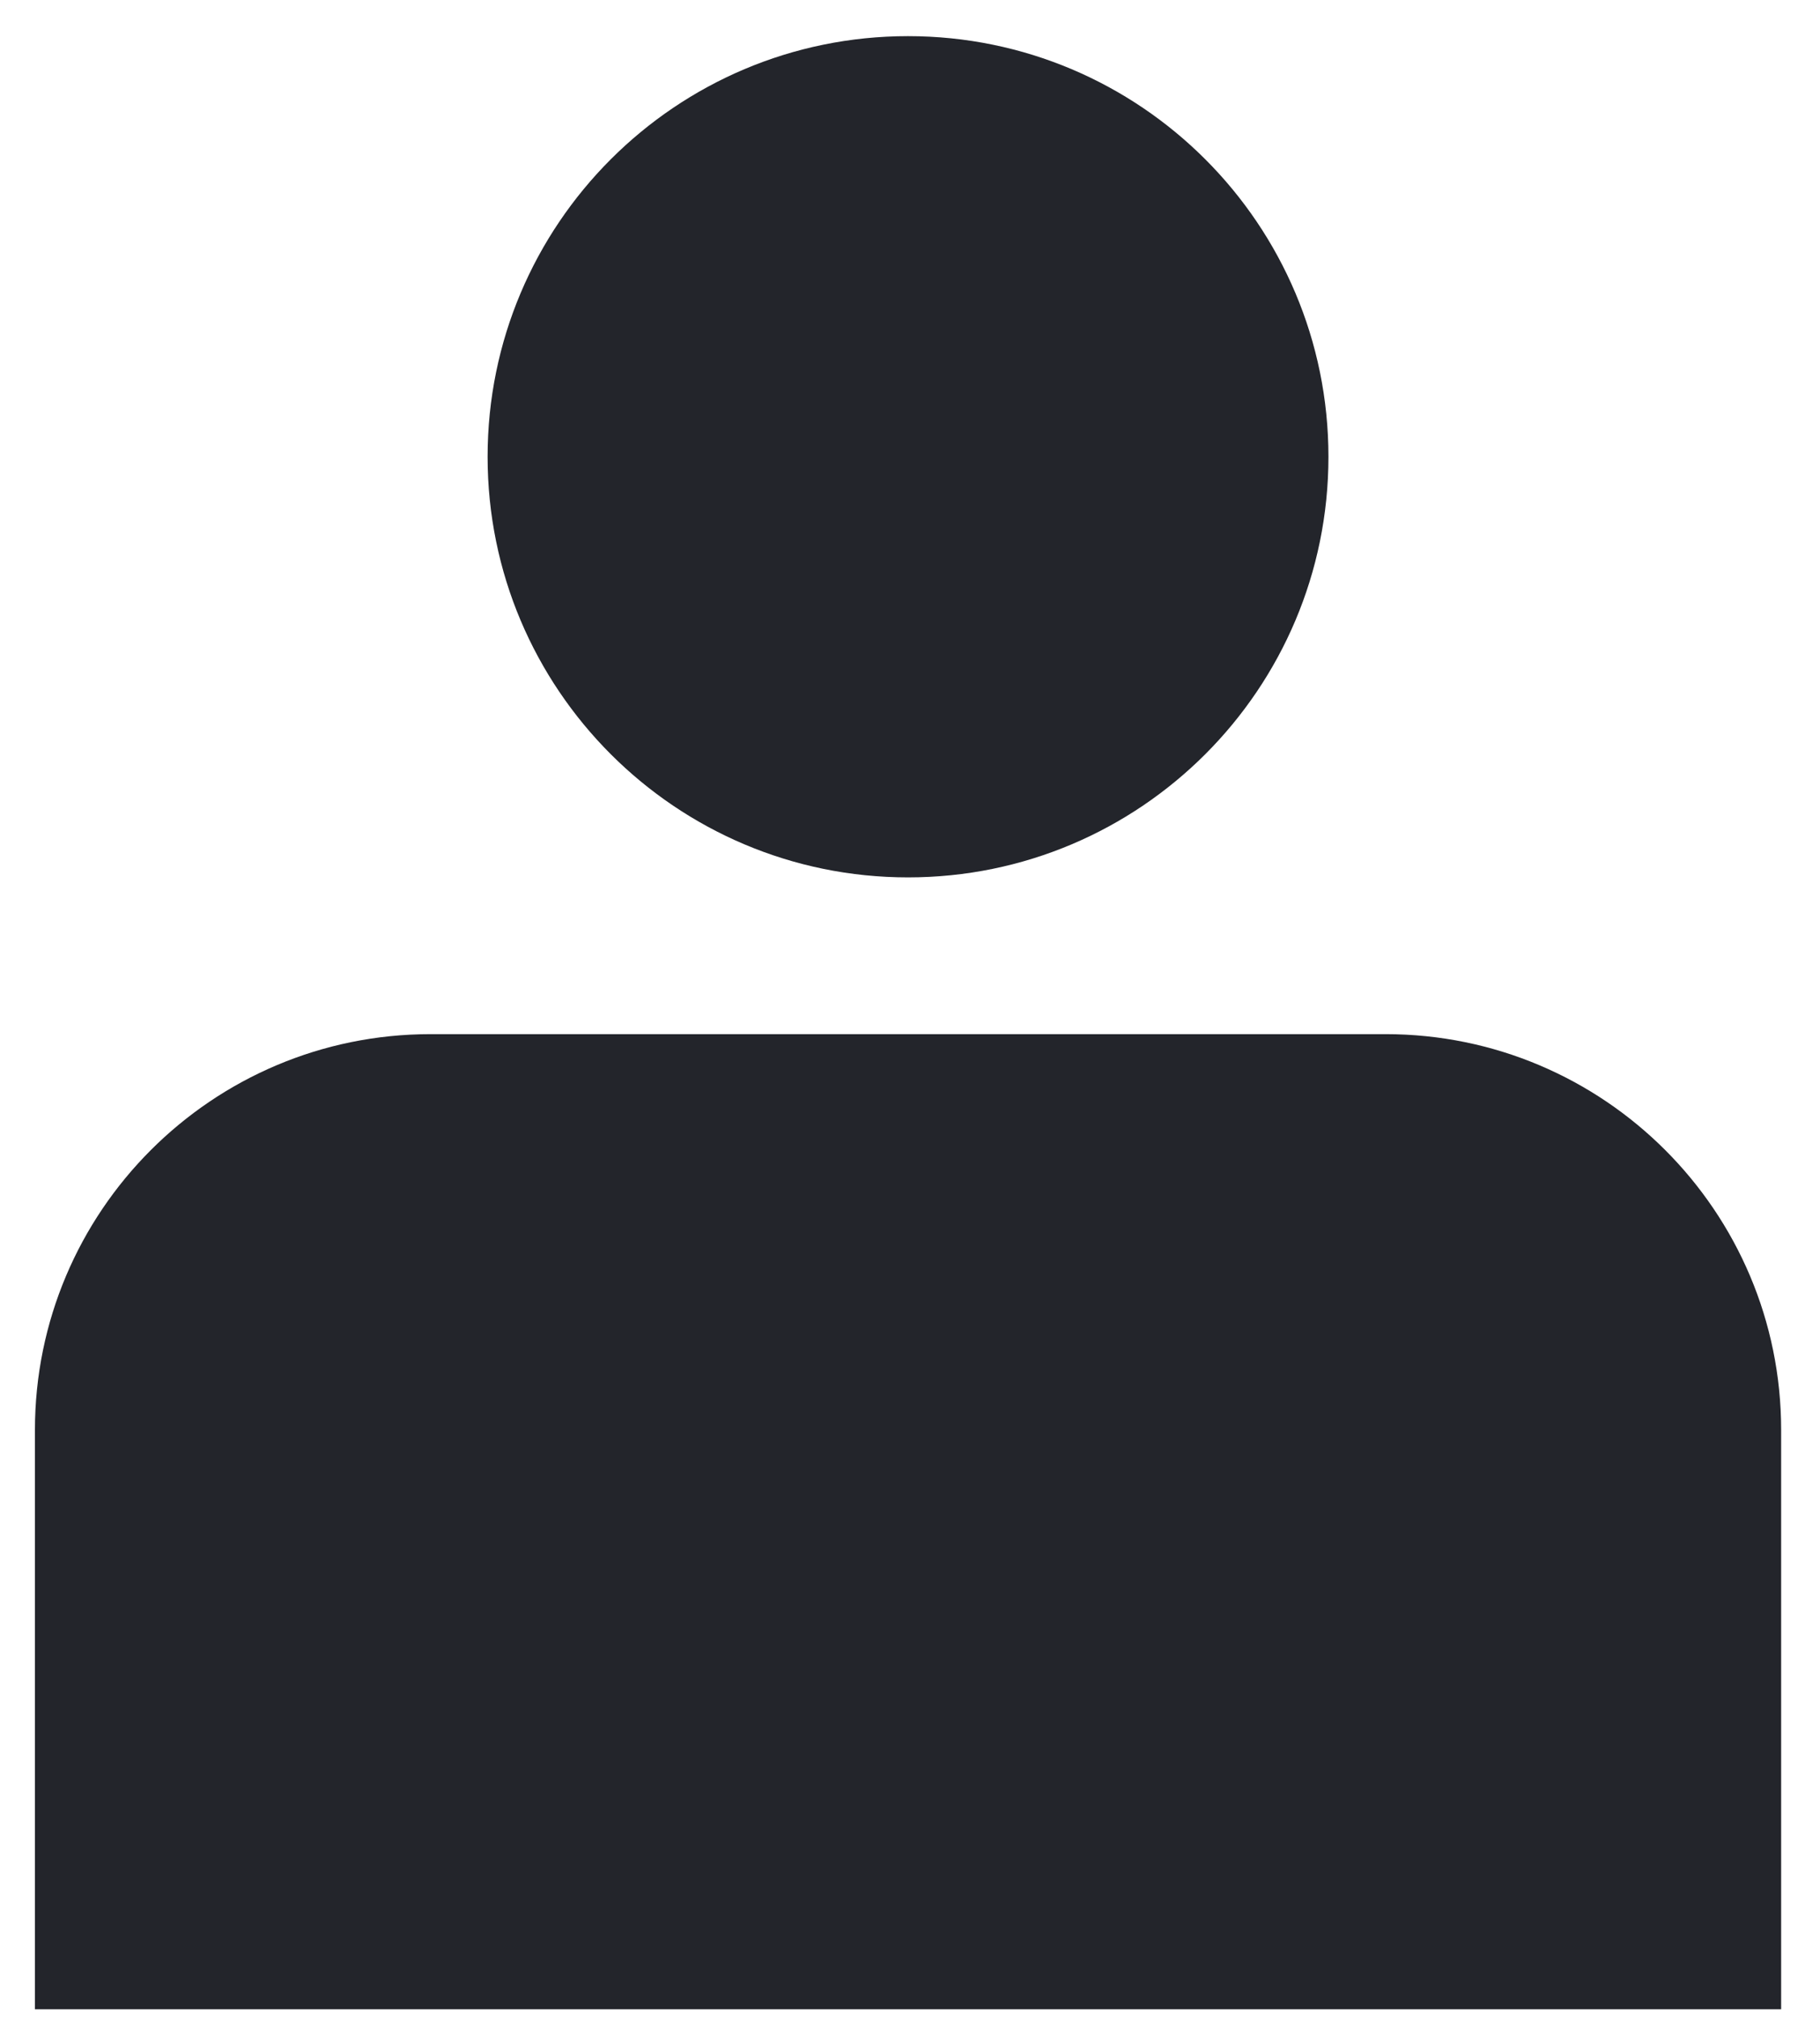 <svg width="46" height="51" viewBox="0 0 46 51" fill="none" xmlns="http://www.w3.org/2000/svg">
<path d="M22.95 22.165C28.819 22.165 33.576 17.407 33.576 11.539C33.576 5.67 28.819 0.913 22.95 0.913C17.082 0.913 12.324 5.67 12.324 11.539C12.324 17.407 17.082 22.165 22.95 22.165Z" fill="#23252B"/>
<path d="M10.883 26.125C5.36 26.125 0.883 30.603 0.883 36.126V50.759H45.018V36.126C45.018 30.603 40.54 26.125 35.018 26.125H10.883Z" fill="#23252B"/>
</svg>
